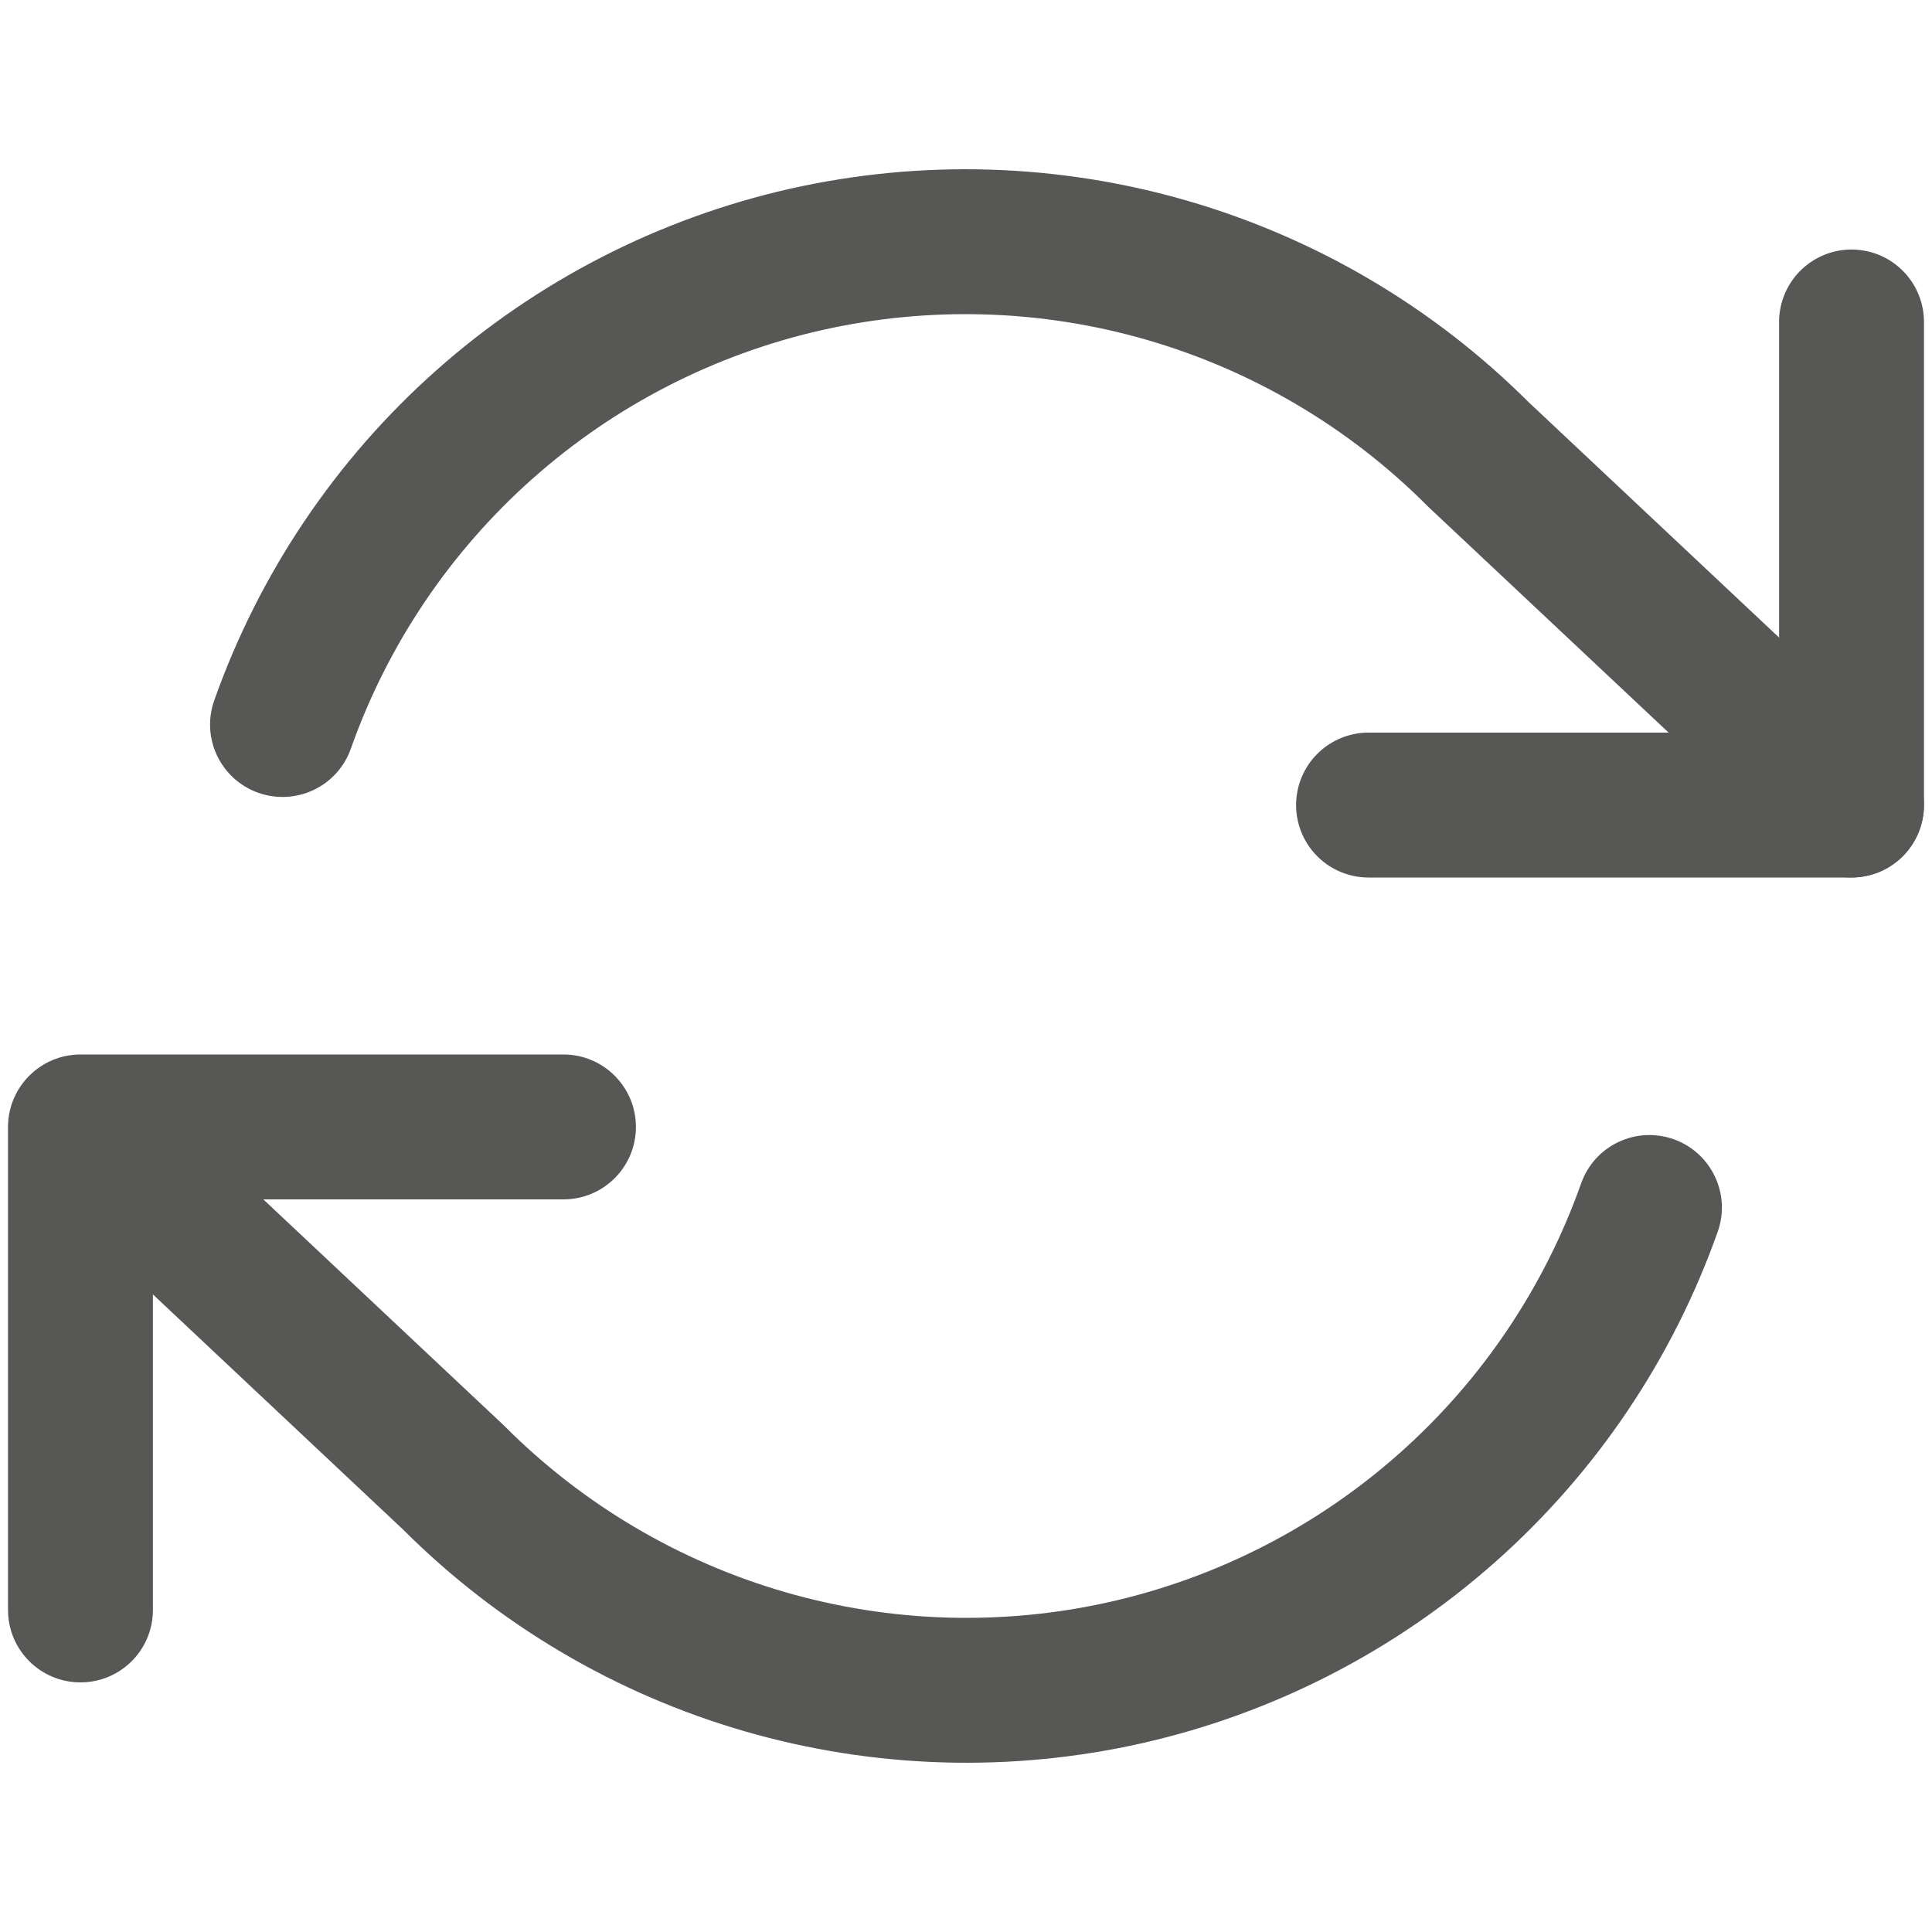 <svg width="20" height="20" viewBox="0 0 20 20" fill="none" xmlns="http://www.w3.org/2000/svg">
<path d="M19.167 3.333V8.334H14.167" stroke="#575756" stroke-width="1.5" stroke-linecap="round" stroke-linejoin="round"/>
<path fill-rule="evenodd" clip-rule="evenodd" d="M8.505 3.418C9.618 3.167 10.775 3.201 11.871 3.518C12.966 3.835 13.963 4.424 14.769 5.23C14.775 5.236 14.78 5.241 14.786 5.247L18.653 8.88C18.955 9.164 19.429 9.149 19.713 8.847C19.997 8.545 19.982 8.07 19.68 7.787L15.822 4.161C14.838 3.18 13.622 2.463 12.287 2.077C10.949 1.69 9.534 1.648 8.174 1.955C6.815 2.263 5.556 2.91 4.514 3.836C3.473 4.761 2.683 5.936 2.218 7.25C2.079 7.64 2.284 8.069 2.674 8.207C3.065 8.345 3.494 8.141 3.632 7.75C4.012 6.675 4.659 5.714 5.511 4.957C6.363 4.199 7.393 3.67 8.505 3.418ZM0.083 11.651C0.092 11.244 0.424 10.916 0.833 10.916H5.833C6.247 10.916 6.583 11.252 6.583 11.666C6.583 12.081 6.247 12.416 5.833 12.416H2.726L5.213 14.753C5.219 14.759 5.225 14.764 5.23 14.77C6.036 15.576 7.033 16.165 8.129 16.482C9.224 16.799 10.382 16.833 11.494 16.582C12.606 16.33 13.636 15.801 14.489 15.043C15.341 14.286 15.987 13.325 16.368 12.25C16.506 11.859 16.934 11.655 17.325 11.793C17.715 11.931 17.92 12.36 17.782 12.75C17.317 14.064 16.527 15.239 15.485 16.164C14.443 17.09 13.184 17.737 11.825 18.045C10.466 18.352 9.051 18.31 7.712 17.923C6.377 17.537 5.161 16.82 4.178 15.839L1.583 13.4V16.666C1.583 17.081 1.247 17.416 0.833 17.416C0.419 17.416 0.083 17.081 0.083 16.666V11.668C0.083 11.662 0.083 11.657 0.083 11.651Z" fill="#575756"/>
</svg>
